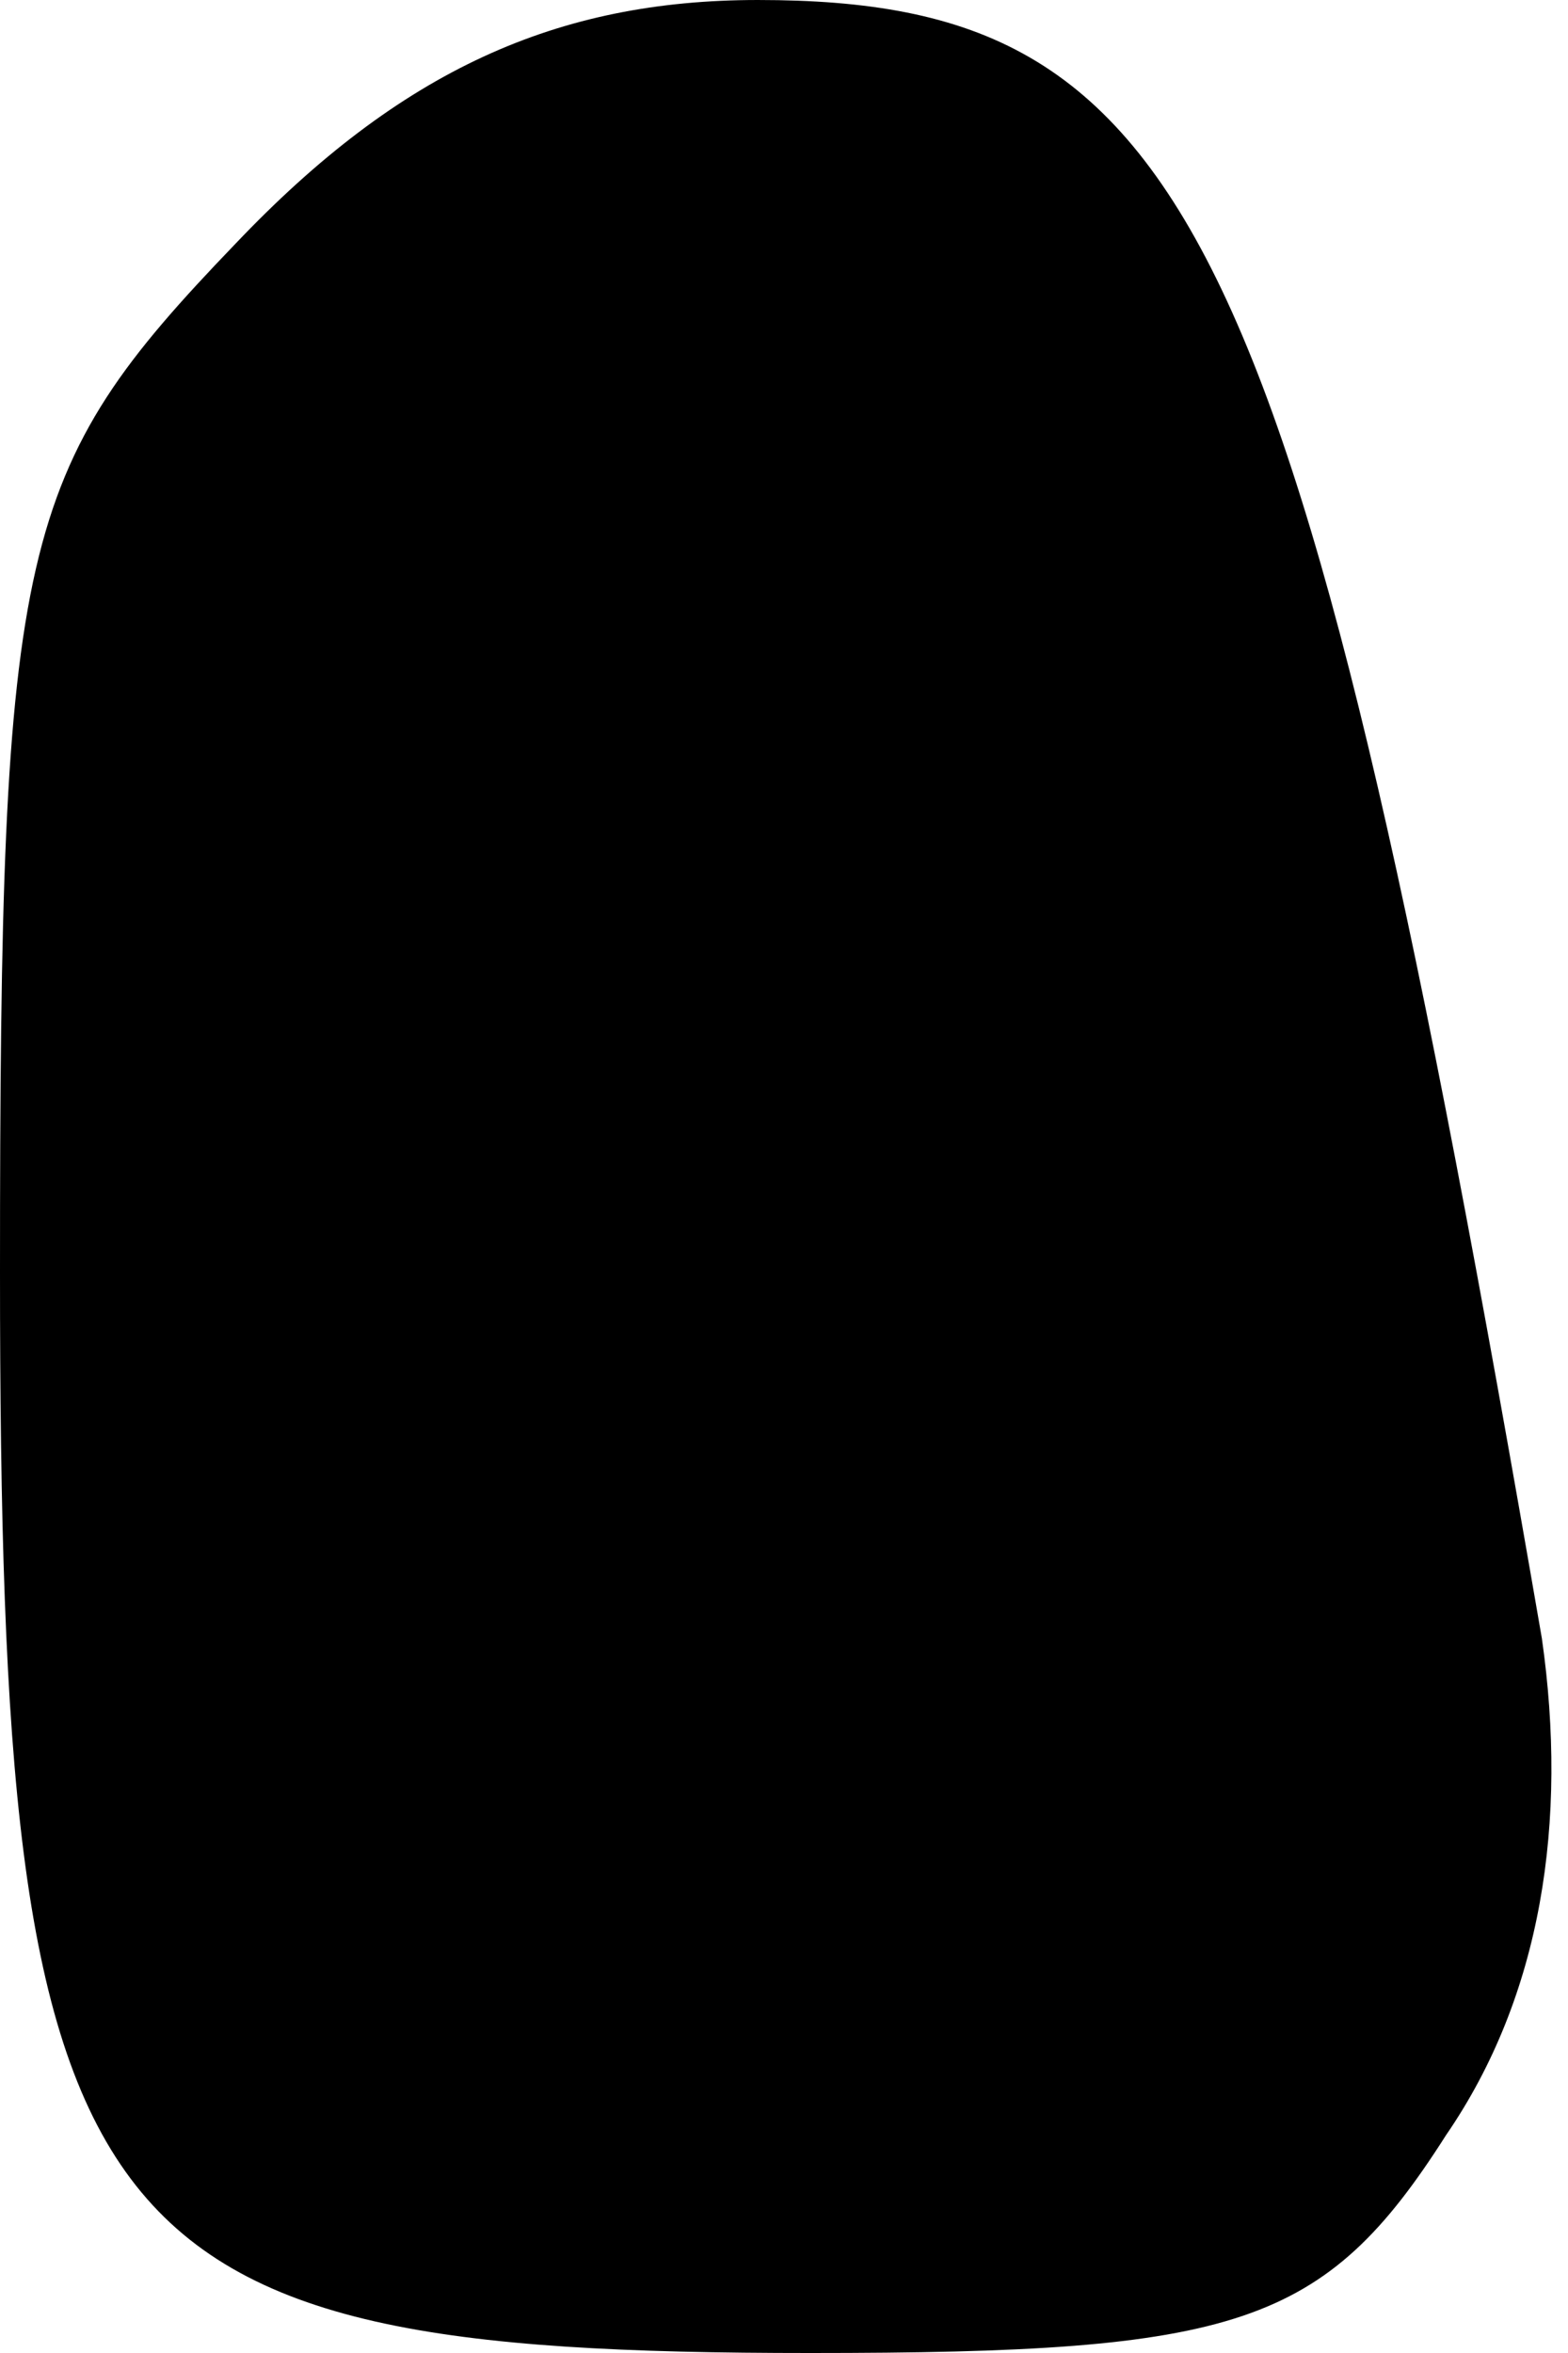 <?xml version="1.0" standalone="no"?>
<!DOCTYPE svg PUBLIC "-//W3C//DTD SVG 20010904//EN"
 "http://www.w3.org/TR/2001/REC-SVG-20010904/DTD/svg10.dtd">
<svg version="1.0" xmlns="http://www.w3.org/2000/svg"
 width="18pt" height="27pt" viewBox="0 0 18 27"
 preserveAspectRatio="xMidYMid meet">
<g transform="translate(0,27) scale(0.1,-0.1)"
fill="#000000" stroke="none">
<path fill="#000000" stroke="none" d="M27 242 c-25 -26 -27 -34 -27 -118 0
-112 9 -124 93 -124 49 0 59 3 73 25 11 16 14 36 11 57 -28 162 -40 188 -90
188 -23 0 -41 -8 -60 -28z"/>
</g>
</svg>
